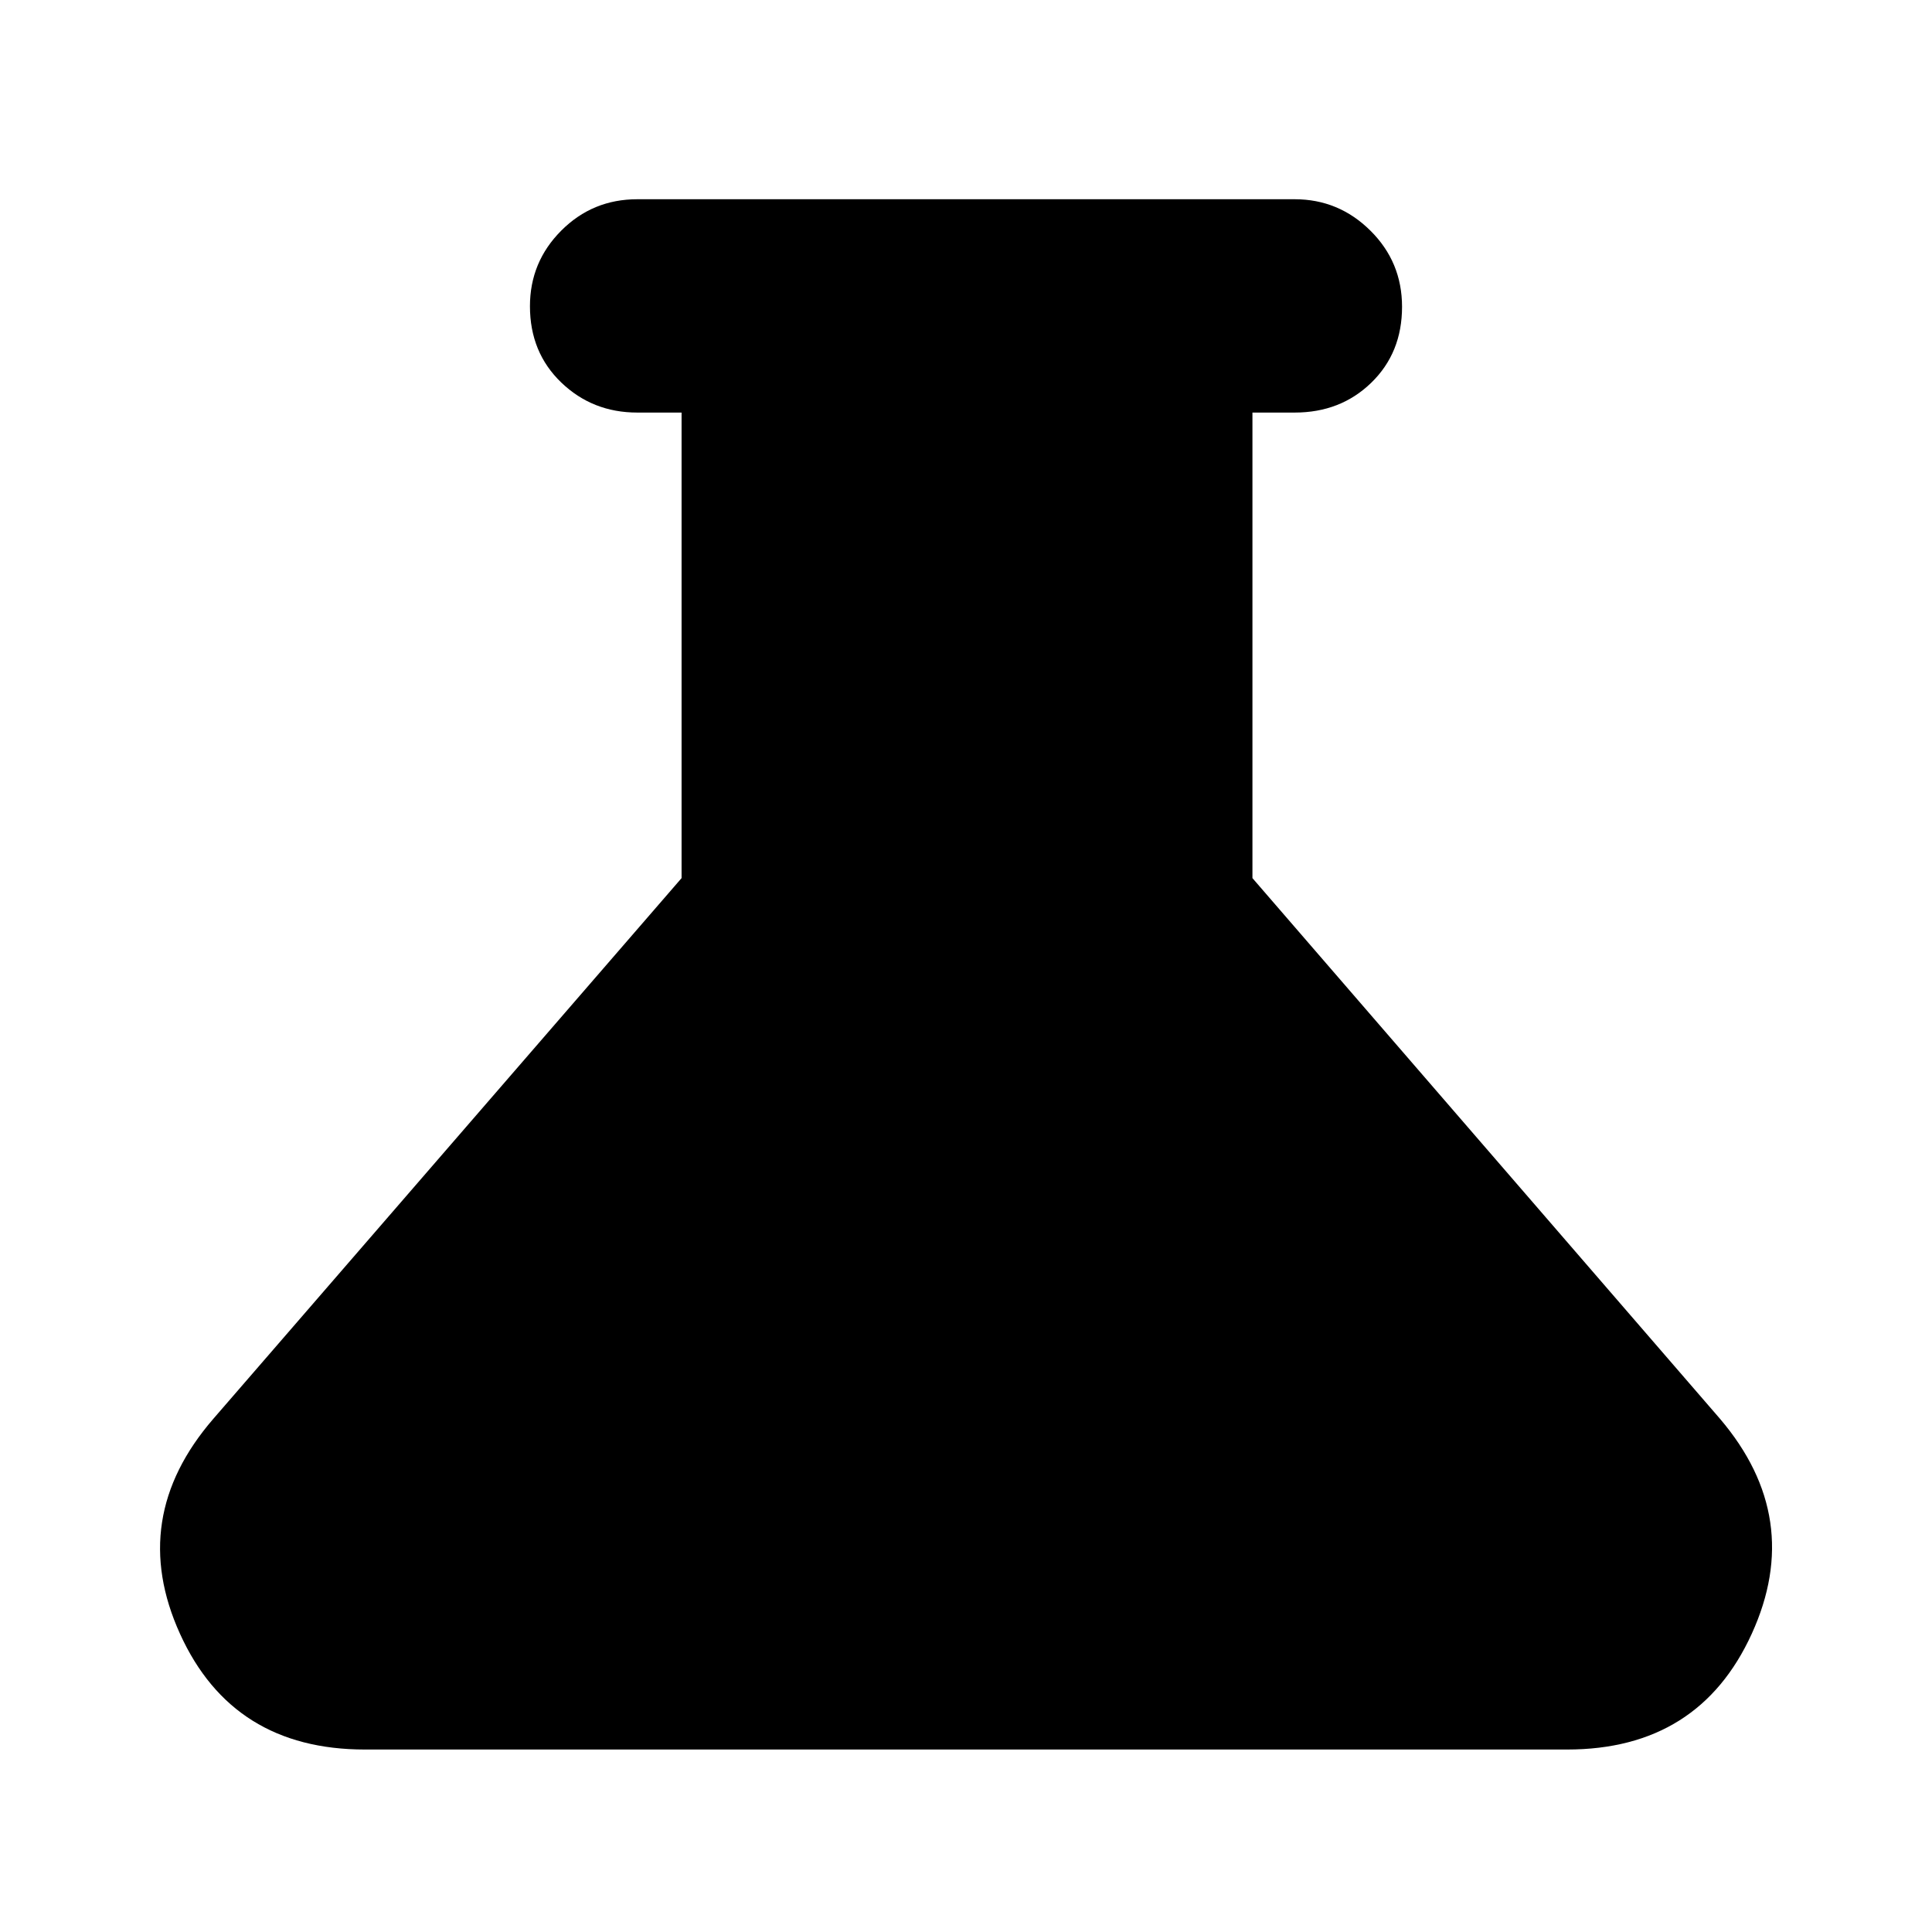 <svg xmlns="http://www.w3.org/2000/svg" height="40" viewBox="0 -960 960 960" width="40"><path d="M181.33-90.67q-65.79 0-91.89-57.5Q63.33-205.67 106-255l232.67-268.67V-755h-22q-22.24 0-37.79-14.94t-15.55-37.9q0-21.97 15.55-37.56 15.55-15.6 37.79-15.6h326.66q21.85 0 37.59 15.58 15.75 15.59 15.75 37.87 0 22.85-15.27 37.7Q666.13-755 643.33-755h-21v231.33L854.67-255q42 49.33 15.76 106.83-26.25 57.5-91.76 57.5H181.33Z"/></svg>